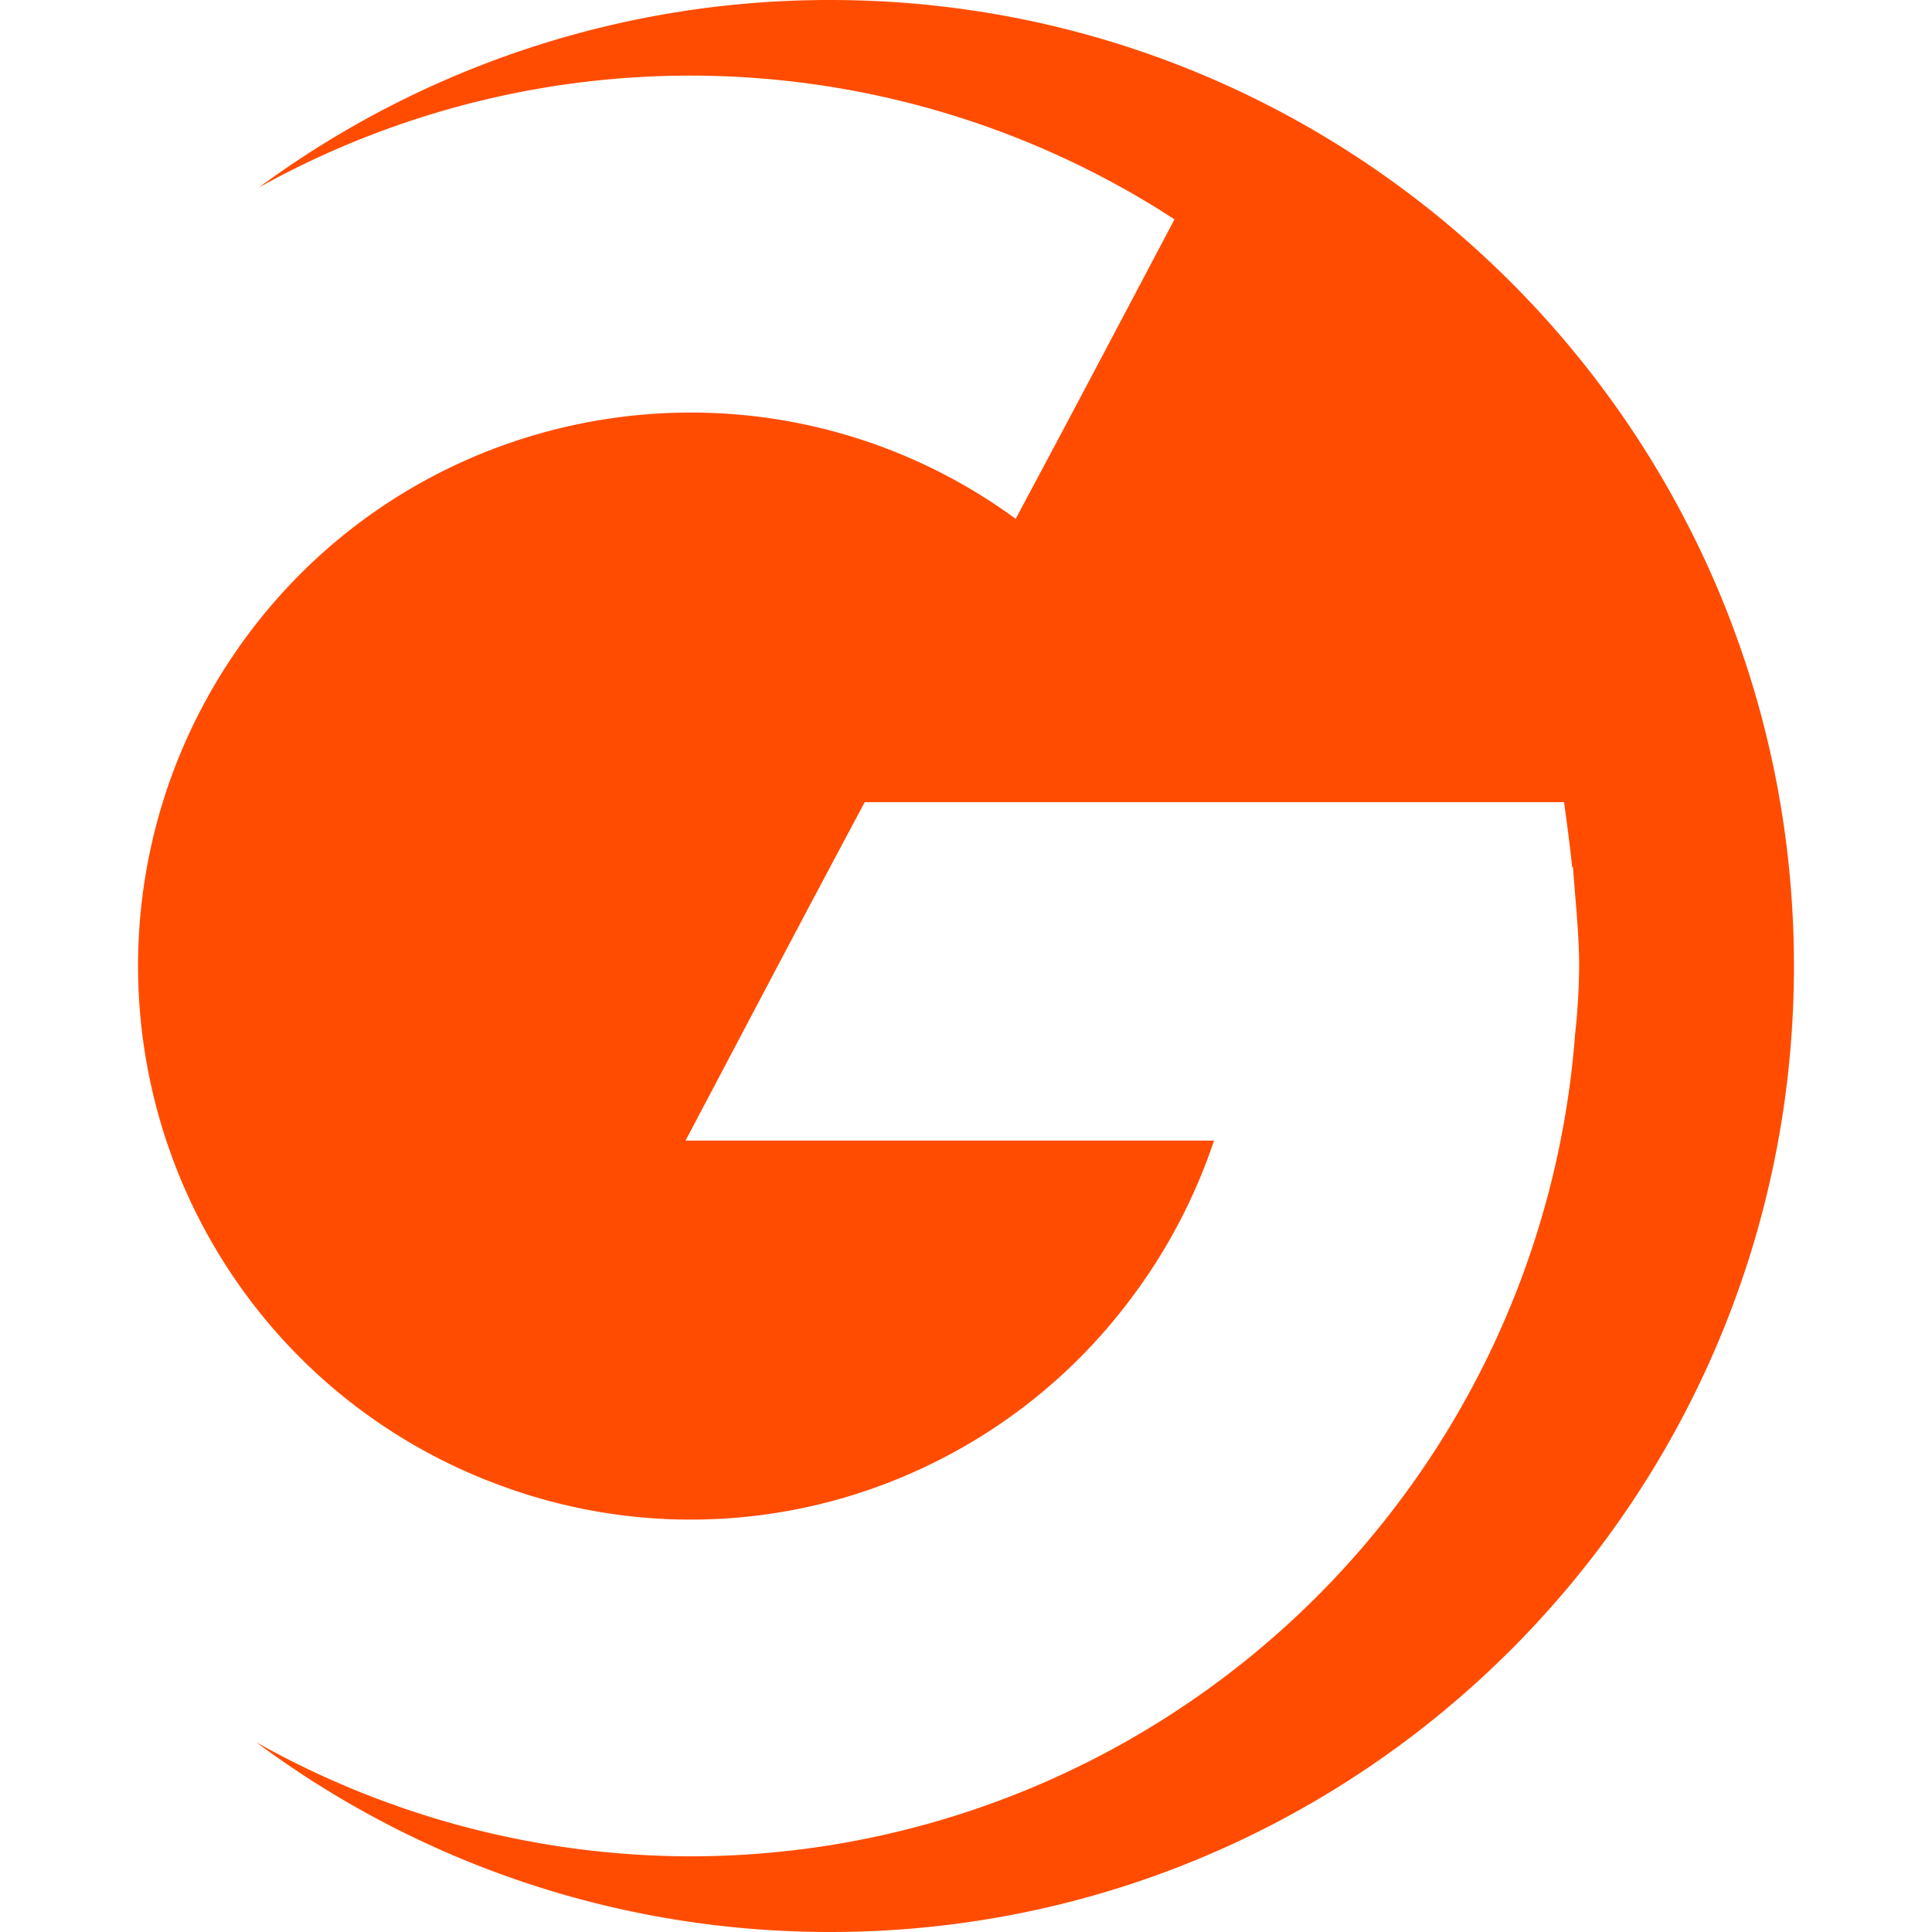 <?xml version="1.0" standalone="no"?><!DOCTYPE svg PUBLIC "-//W3C//DTD SVG 1.1//EN" "http://www.w3.org/Graphics/SVG/1.1/DTD/svg11.dtd"><svg t="1734580306767" class="icon" viewBox="0 0 1024 1024" version="1.1" xmlns="http://www.w3.org/2000/svg" p-id="13808" xmlns:xlink="http://www.w3.org/1999/xlink" width="200" height="200"><path d="M950.826 512c0 282.752-228.693 512-510.848 512-113.92 0-219.221-37.419-304.213-100.608a470.826 470.826 0 0 0 230.059 60.501c118.613 0 232.747-44.971 319.659-125.653a471.893 471.893 0 0 0 149.333-309.888 354.133 354.133 0 0 0 2.133-33.579c0.427-17.835-2.816-46.08-3.2-55.296l-0.427 0.427a1024 1024 0 0 0-4.352-34.731h-370.645c-31.915 59.648-63.403 119.552-94.976 179.371h280.107a294.827 294.827 0 0 1-45.867 86.144 290.987 290.987 0 0 1-102.528 84.48 289.963 289.963 0 0 1-129.28 30.251 289.963 289.963 0 0 1-100.608-18.133 292.053 292.053 0 0 1-139.221-107.264A294.101 294.101 0 0 1 73.174 512a293.547 293.547 0 0 1 22.272-112.256 295.253 295.253 0 0 1 63.403-95.189 290.987 290.987 0 0 1 94.976-63.573 293.888 293.888 0 0 1 112-22.315 290.987 290.987 0 0 1 172.501 56.32c28.288-52.779 56.192-105.771 84.181-158.72a470.4 470.4 0 0 0-485.29-16.896A509.44 509.44 0 0 1 439.979 0c282.112 0 510.848 229.248 510.848 512" p-id="13809" fill="#FF4C00"></path></svg>
